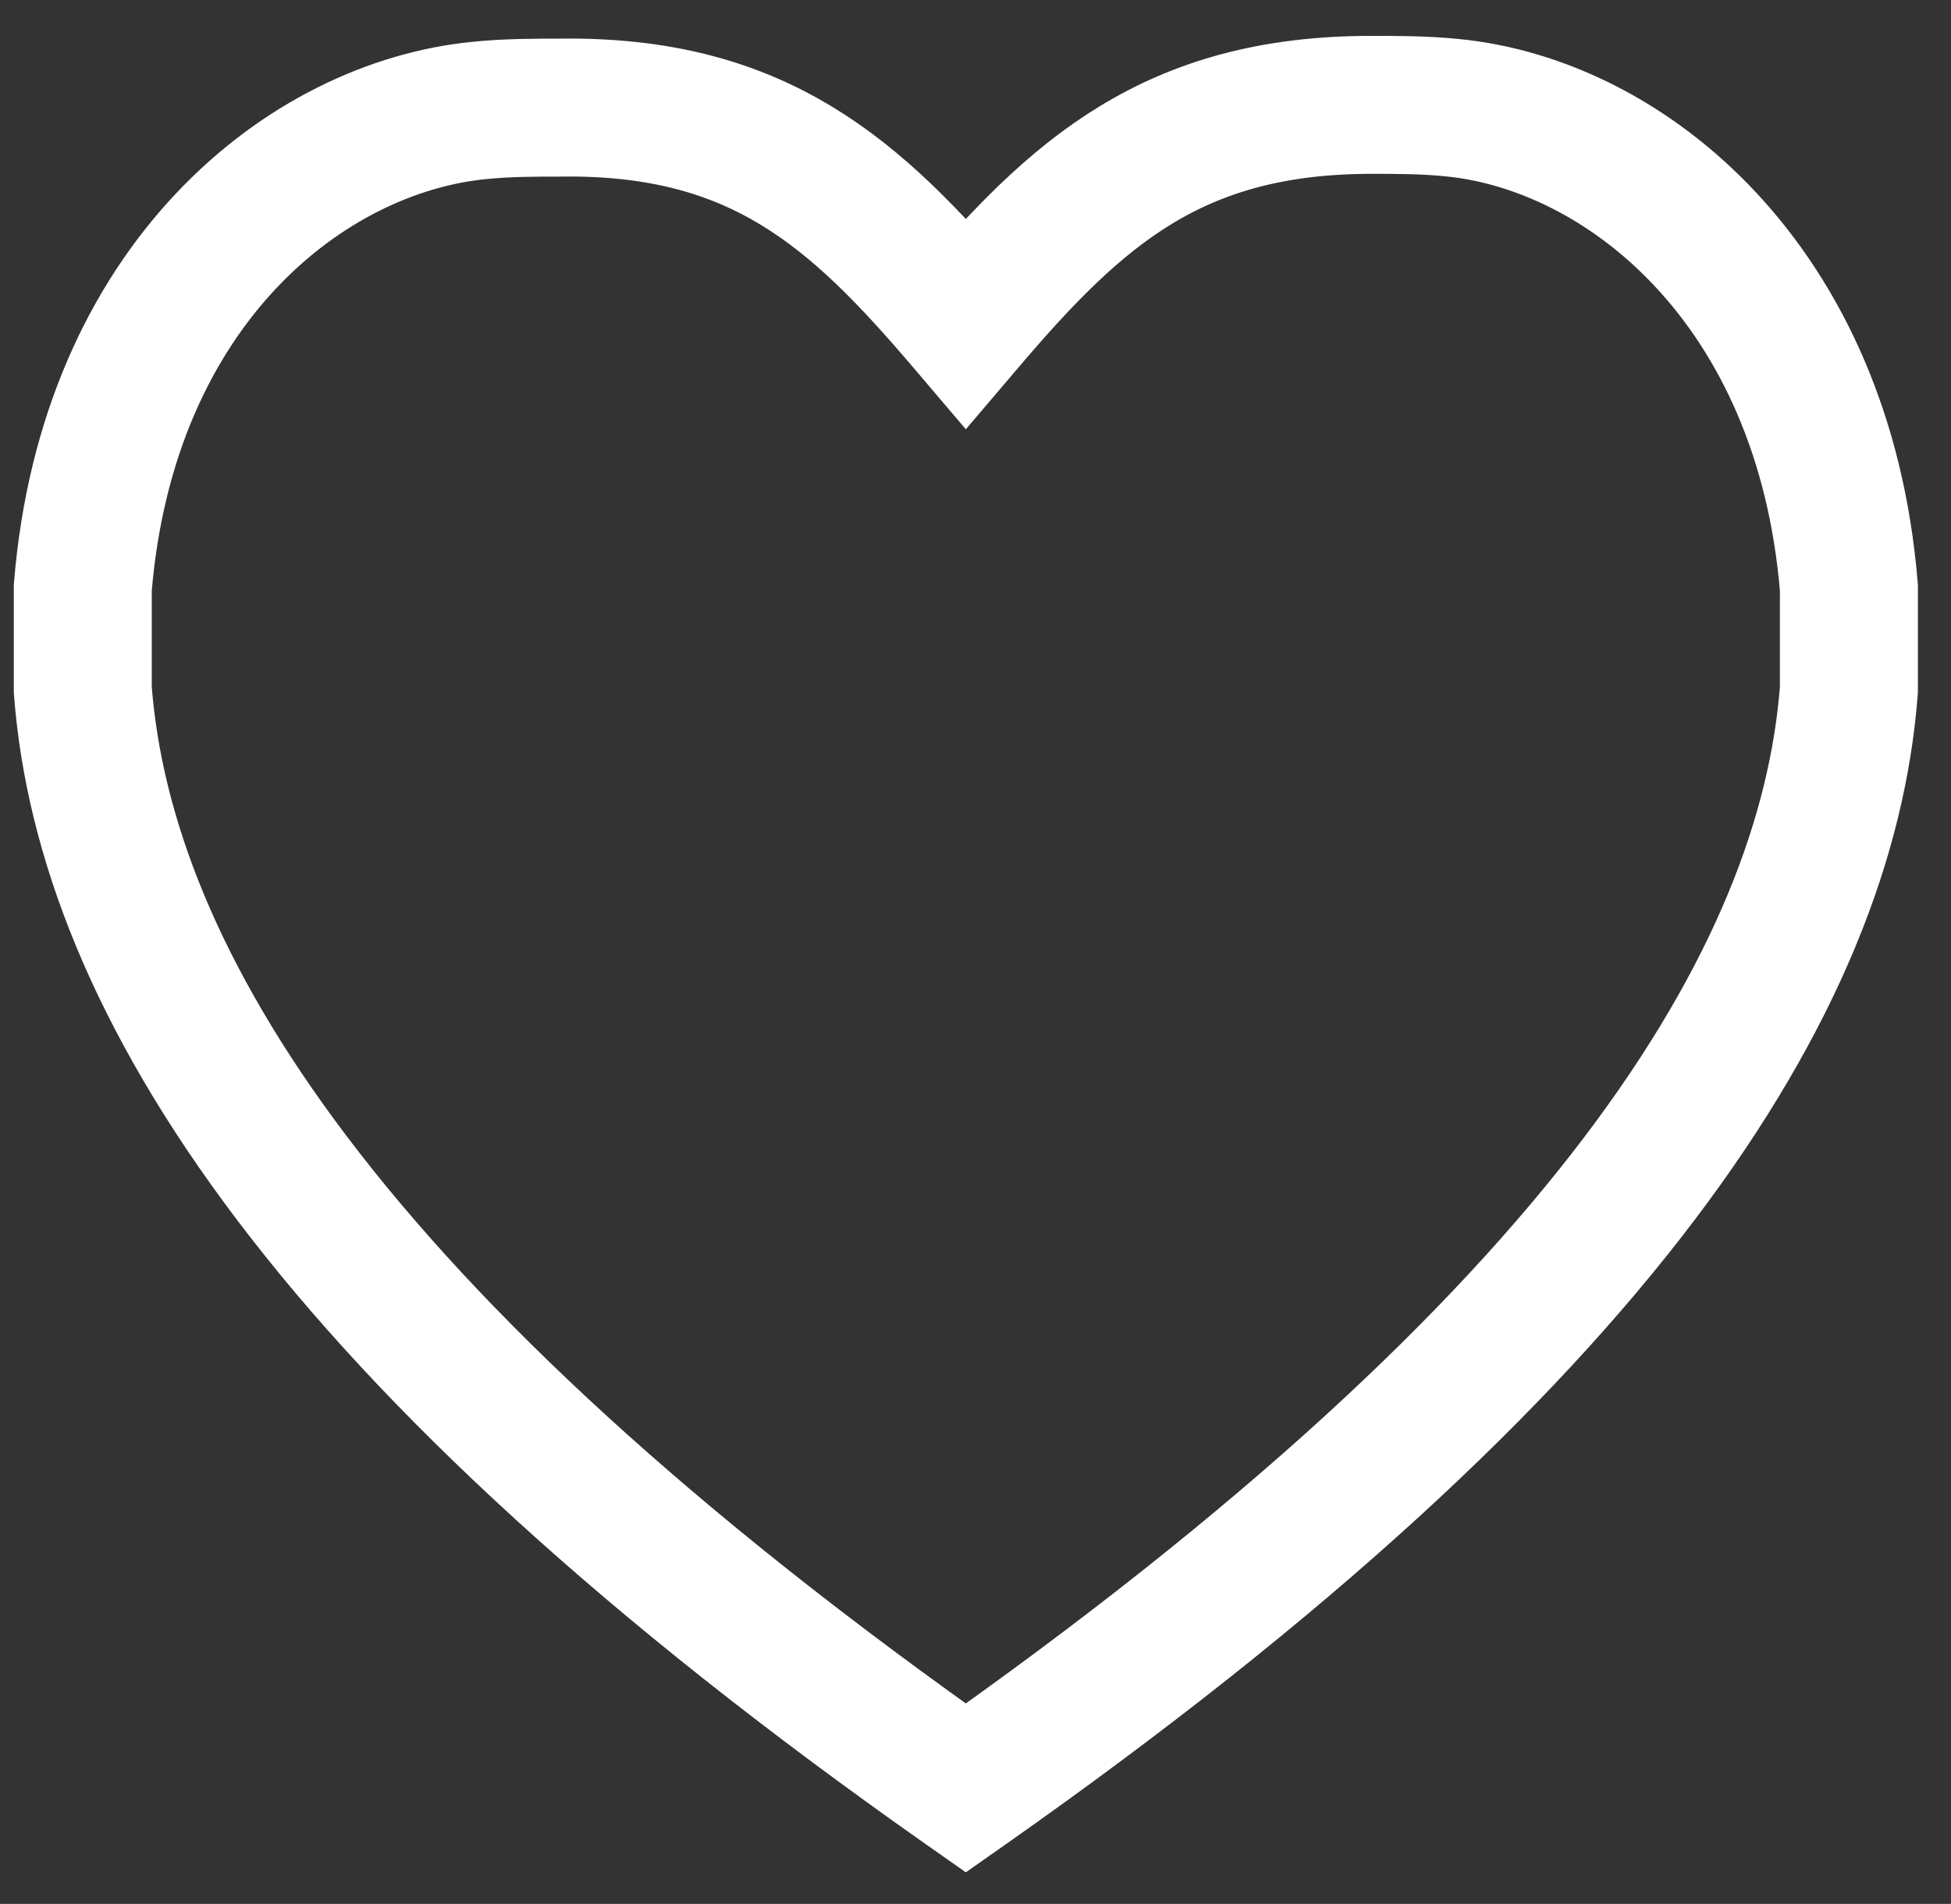 <svg version="1.1" id="Layer_1" xmlns="http://www.w3.org/2000/svg" xmlns:xlink="http://www.w3.org/1999/xlink" x="0px" y="0px"
	 viewBox="0 0 70.7 69" style="enable-background:new 0 0 70.7 69;" xml:space="preserve">

	 <rect x="0" y="0" width="70.7" height="69" fill="#333333" stroke="none"/>

	 <style type="text/css">
		 .st0{
		 fill:none;stroke:#fff;stroke-width:5;stroke-miterlimit:10;
		 }
	</style>
	<defs>
		<style>
			.st0{
				position:absolute;
				stroke-dasharray: 210;
				stroke-dashoffset: 0;
				-webkit-animation: dash 1.5s linear forwards;
				animation: dash 1.5s linear forwards;
			}
			@-webkit-keyframes dash{
				from{
					stroke-dashoffset: 210;
				}
				to{
					stroke-dashoffset: 0;
				}
			}

		</style>
	</defs>
	<g>
		<path class="st0" d="M49.7,3.8c0.9,0,1.9,0,2.9,0.1c6.3,0.6,13.5,6.4,14.4,17.4V25c-0.8,10.5-8.8,23.5-32,39.8
			C11.8,48.5,3.8,35.5,3,25v-3.7C3.9,10.3,11.1,4.6,17.4,4c1-0.1,2-0.1,2.9-0.1C27.5,3.8,31,7,35,11.7C39,7,42.5,3.8,49.7,3.8"/>


	</g>
</svg>

